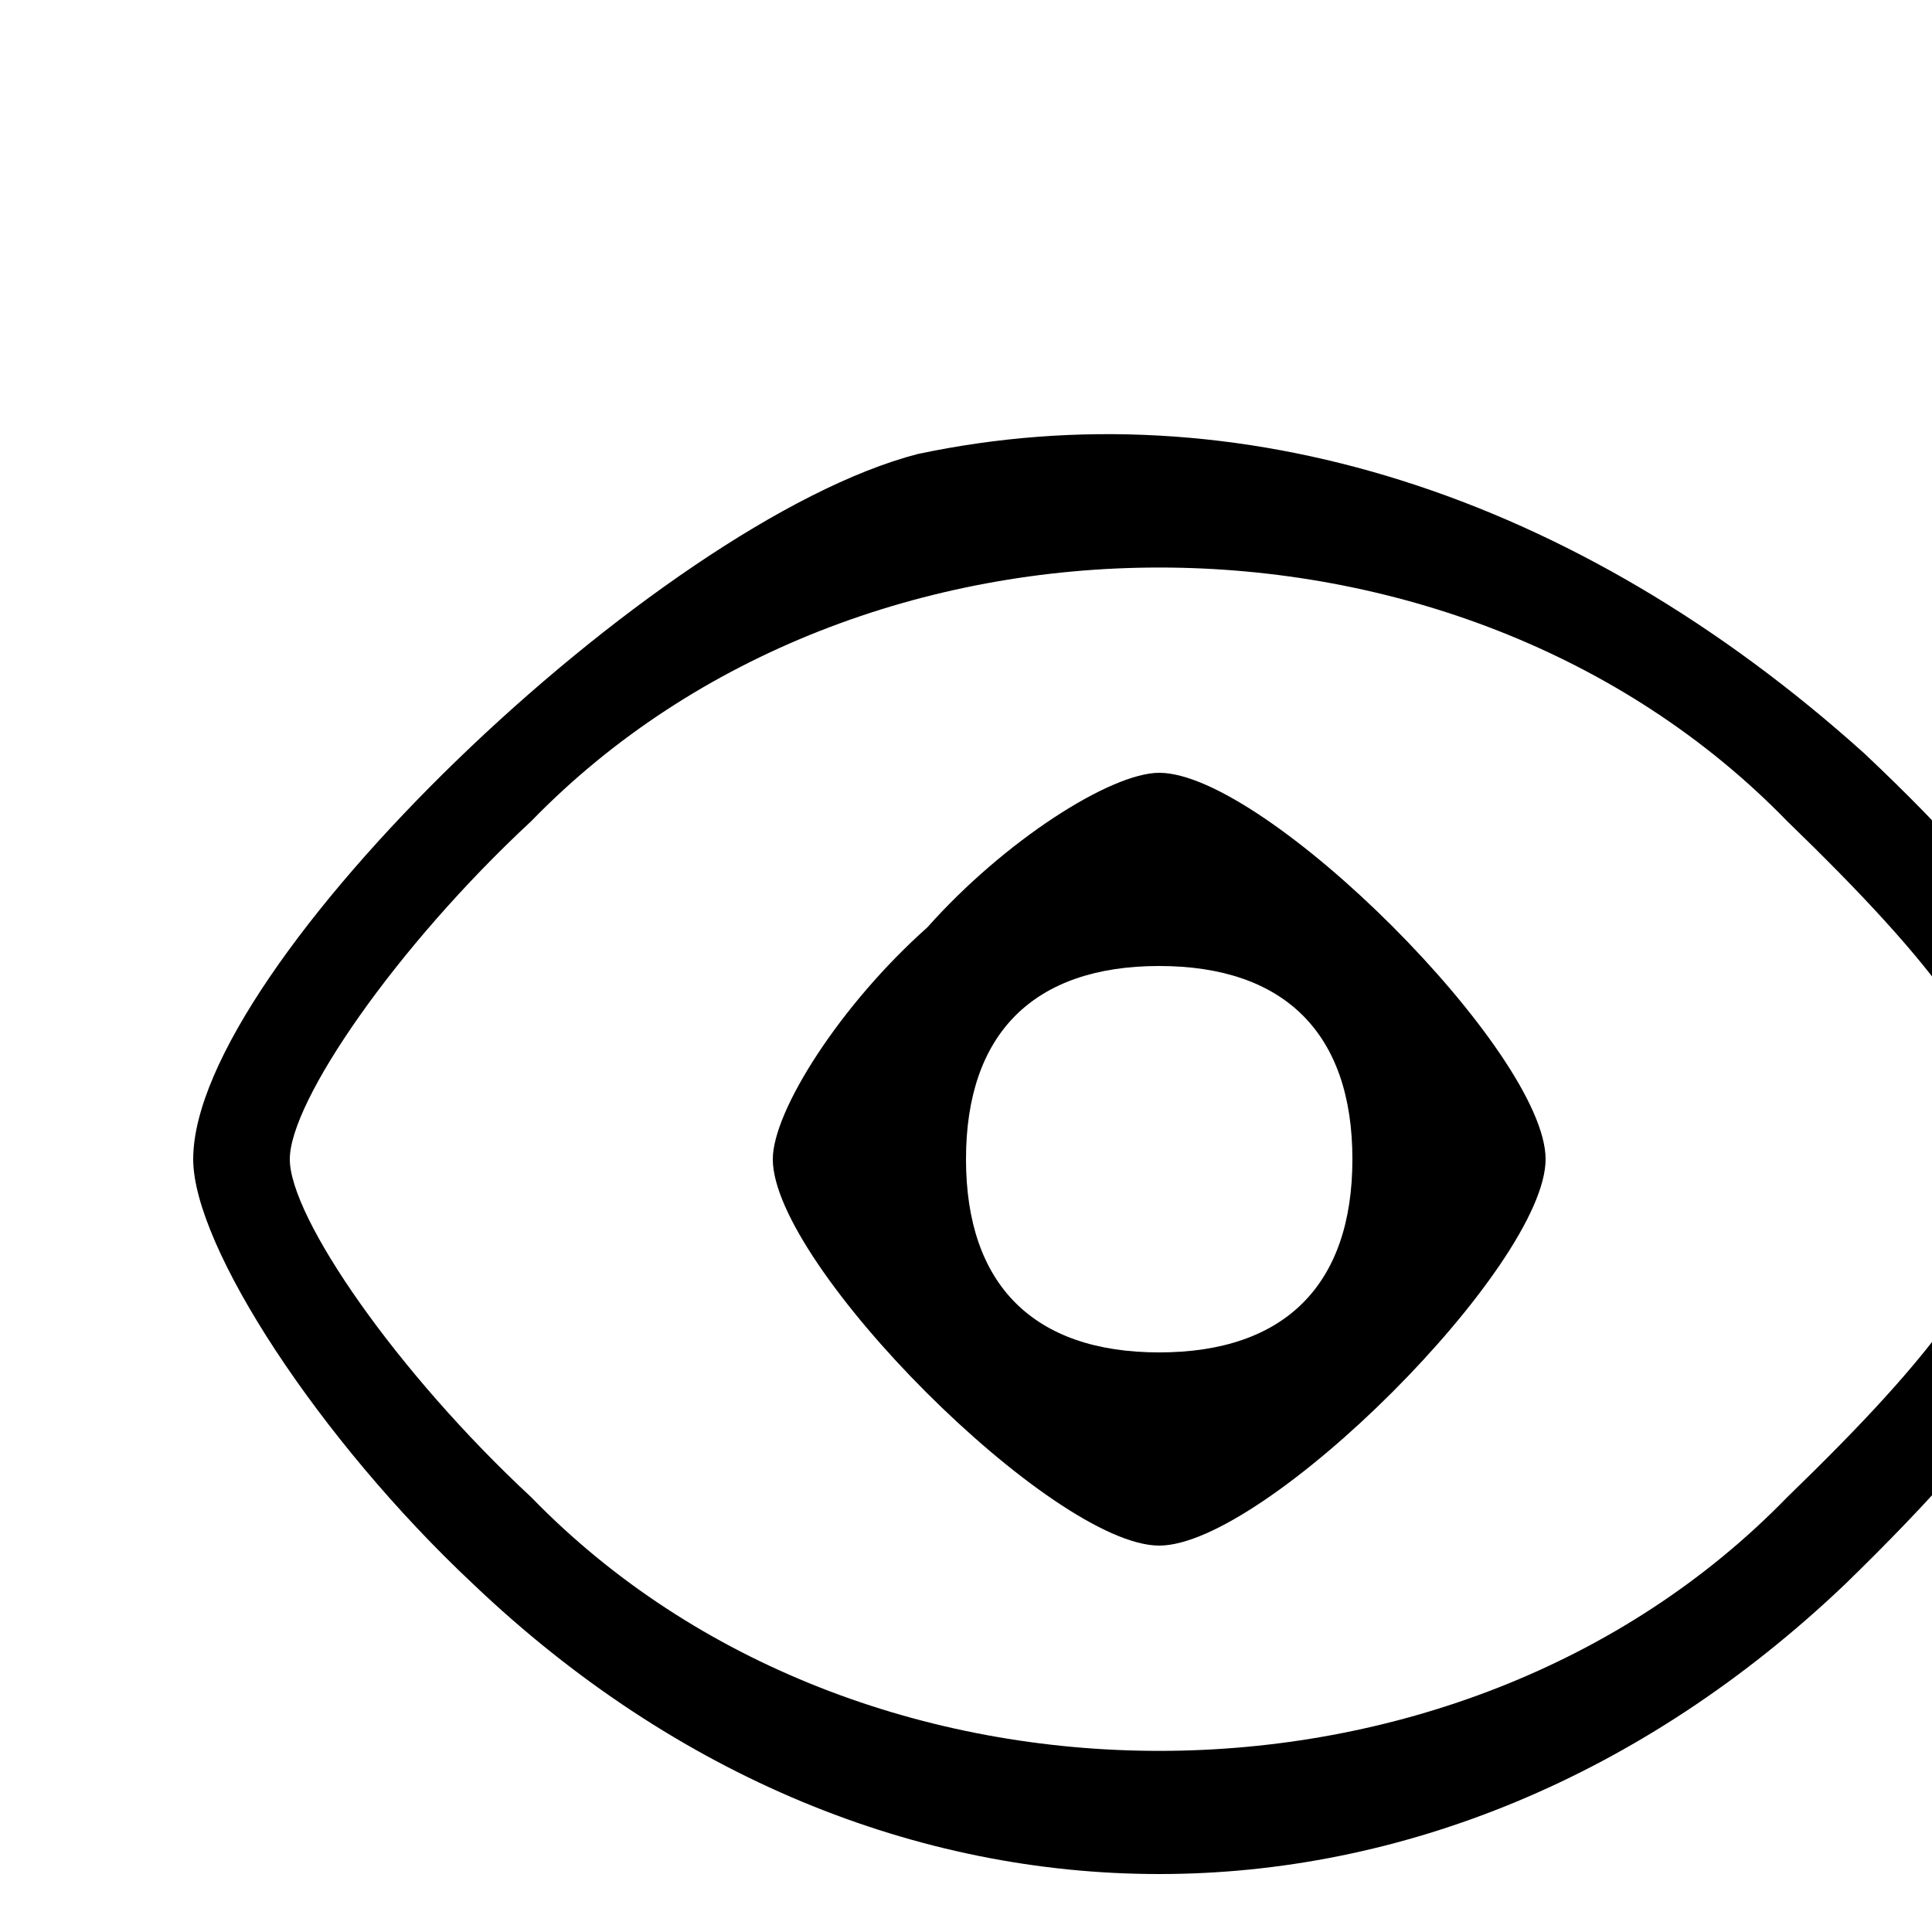 <svg version="1.0" xmlns="http://www.w3.org/2000/svg"
 width="20pt" height="20pt" viewBox="0 0 20 20"
 preserveAspectRatio="xMidYMid meet">

<g transform="translate(0,24) scale(0.1,-0.1)"
fill="#000000" stroke="none">
<path d="M95 193 c-27 -7 -75 -53 -75 -73 0 -9 13 -29 29 -44 42 -40 100 -40
142 0 36 35 37 53 2 86 -30 27 -65 38 -98 31z m90 -38 c31 -30 31 -40 0 -70
-34 -35 -96 -35 -130 0 -14 13 -25 29 -25 35 0 6 11 22 25 35 34 35 96 35 130
0z"/>
<path d="M96 144 c-9 -8 -16 -19 -16 -24 0 -11 29 -40 40 -40 11 0 40 29 40
40 0 11 -29 40 -40 40 -5 0 -16 -7 -24 -16z m44 -24 c0 -13 -7 -20 -20 -20
-13 0 -20 7 -20 20 0 13 7 20 20 20 13 0 20 -7 20 -20z"/>
</g>
</svg>
